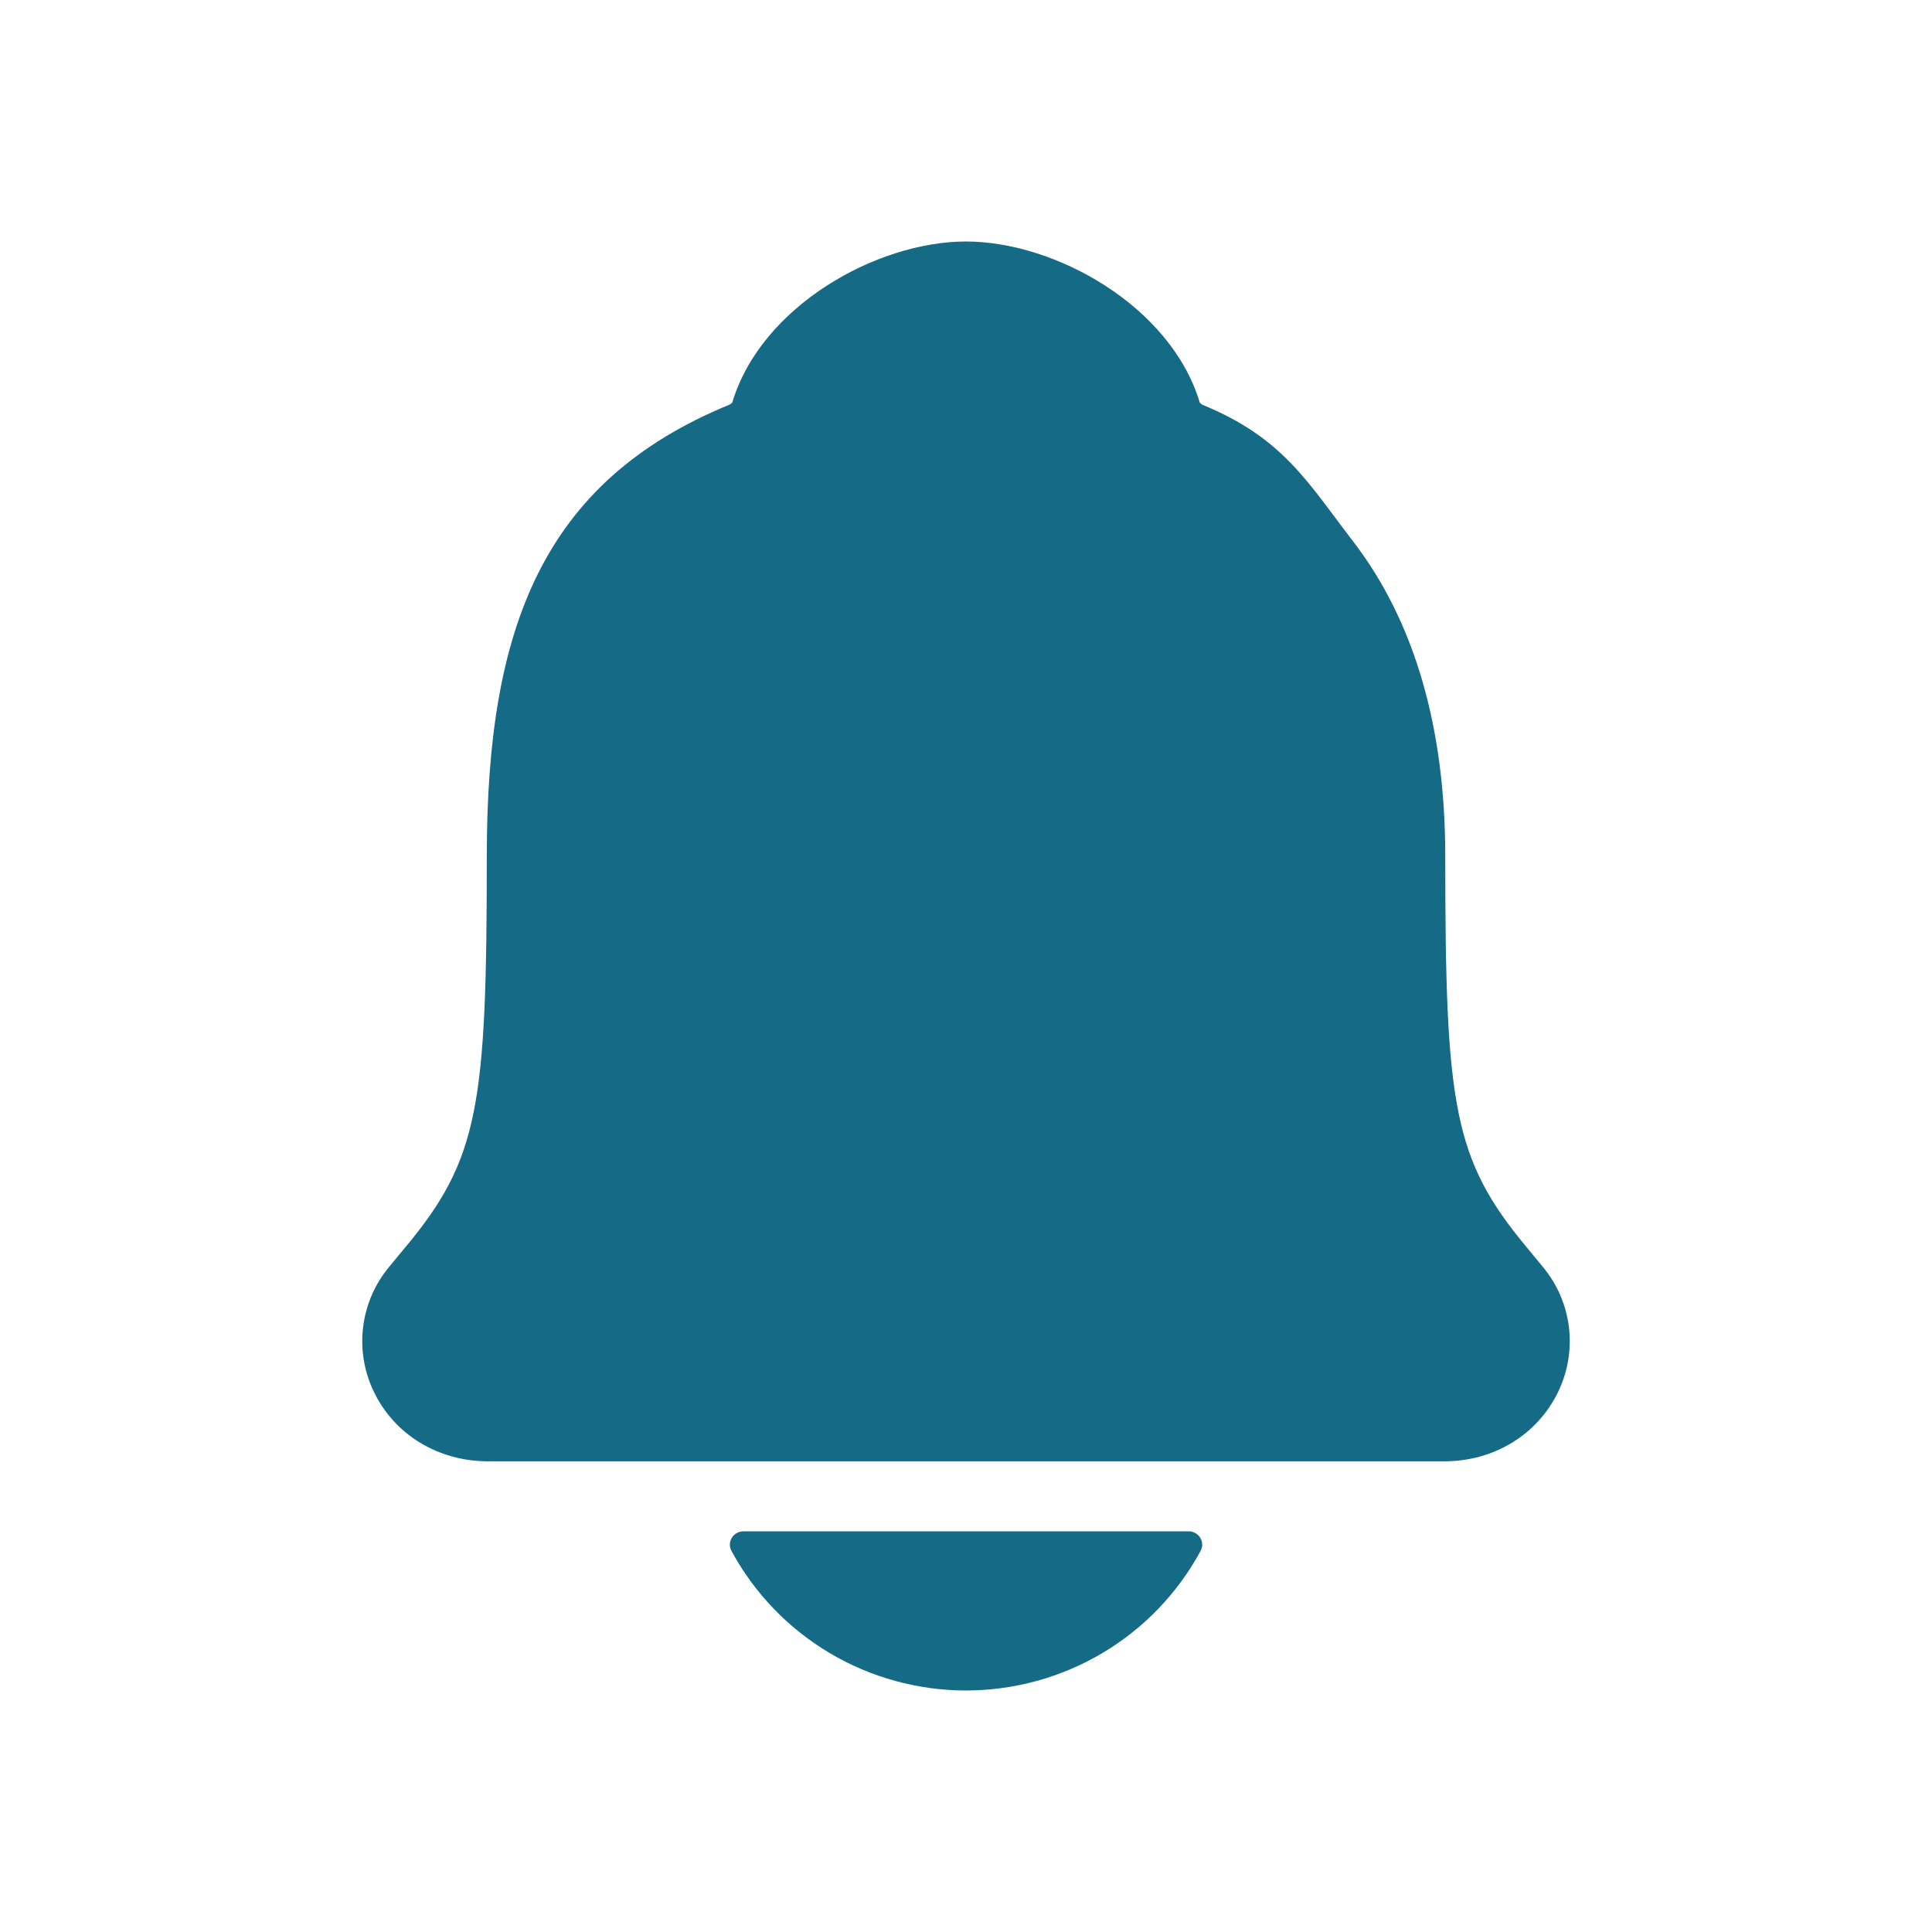 <svg width="32" height="32" viewBox="0 0 32 32" fill="none" xmlns="http://www.w3.org/2000/svg">
<path d="M25.554 20.983C25.463 20.873 25.373 20.764 25.285 20.657C24.071 19.197 23.938 18.315 23.938 14.179C23.938 12.037 23.423 10.28 22.408 8.962C21.66 7.989 21.25 7.25 19.917 6.705C19.9 6.695 19.885 6.683 19.872 6.668C19.392 5.07 17.48 4 16 4C14.521 4 12.608 5.07 12.129 6.666C12.116 6.681 12.101 6.693 12.084 6.702C8.974 7.976 8.063 10.421 8.063 14.177C8.063 18.315 7.931 19.197 6.716 20.656C6.628 20.762 6.538 20.869 6.447 20.982C6.21 21.265 6.06 21.611 6.015 21.977C5.969 22.343 6.03 22.714 6.19 23.047C6.53 23.761 7.256 24.204 8.084 24.204H23.922C24.747 24.204 25.467 23.761 25.809 23.051C25.969 22.718 26.031 22.346 25.986 21.98C25.941 21.613 25.791 21.267 25.554 20.983ZM16 28C16.797 27.999 17.579 27.784 18.264 27.377C18.948 26.97 19.508 26.386 19.886 25.687C19.904 25.653 19.913 25.616 19.912 25.578C19.91 25.54 19.9 25.503 19.88 25.471C19.86 25.438 19.833 25.411 19.799 25.393C19.766 25.374 19.729 25.364 19.691 25.364H12.311C12.273 25.364 12.235 25.374 12.202 25.393C12.168 25.411 12.141 25.438 12.121 25.471C12.101 25.503 12.09 25.54 12.089 25.578C12.088 25.616 12.097 25.653 12.115 25.687C12.492 26.385 13.053 26.969 13.737 27.377C14.421 27.784 15.203 27.999 16 28Z" fill="#156A85"/>
</svg>
